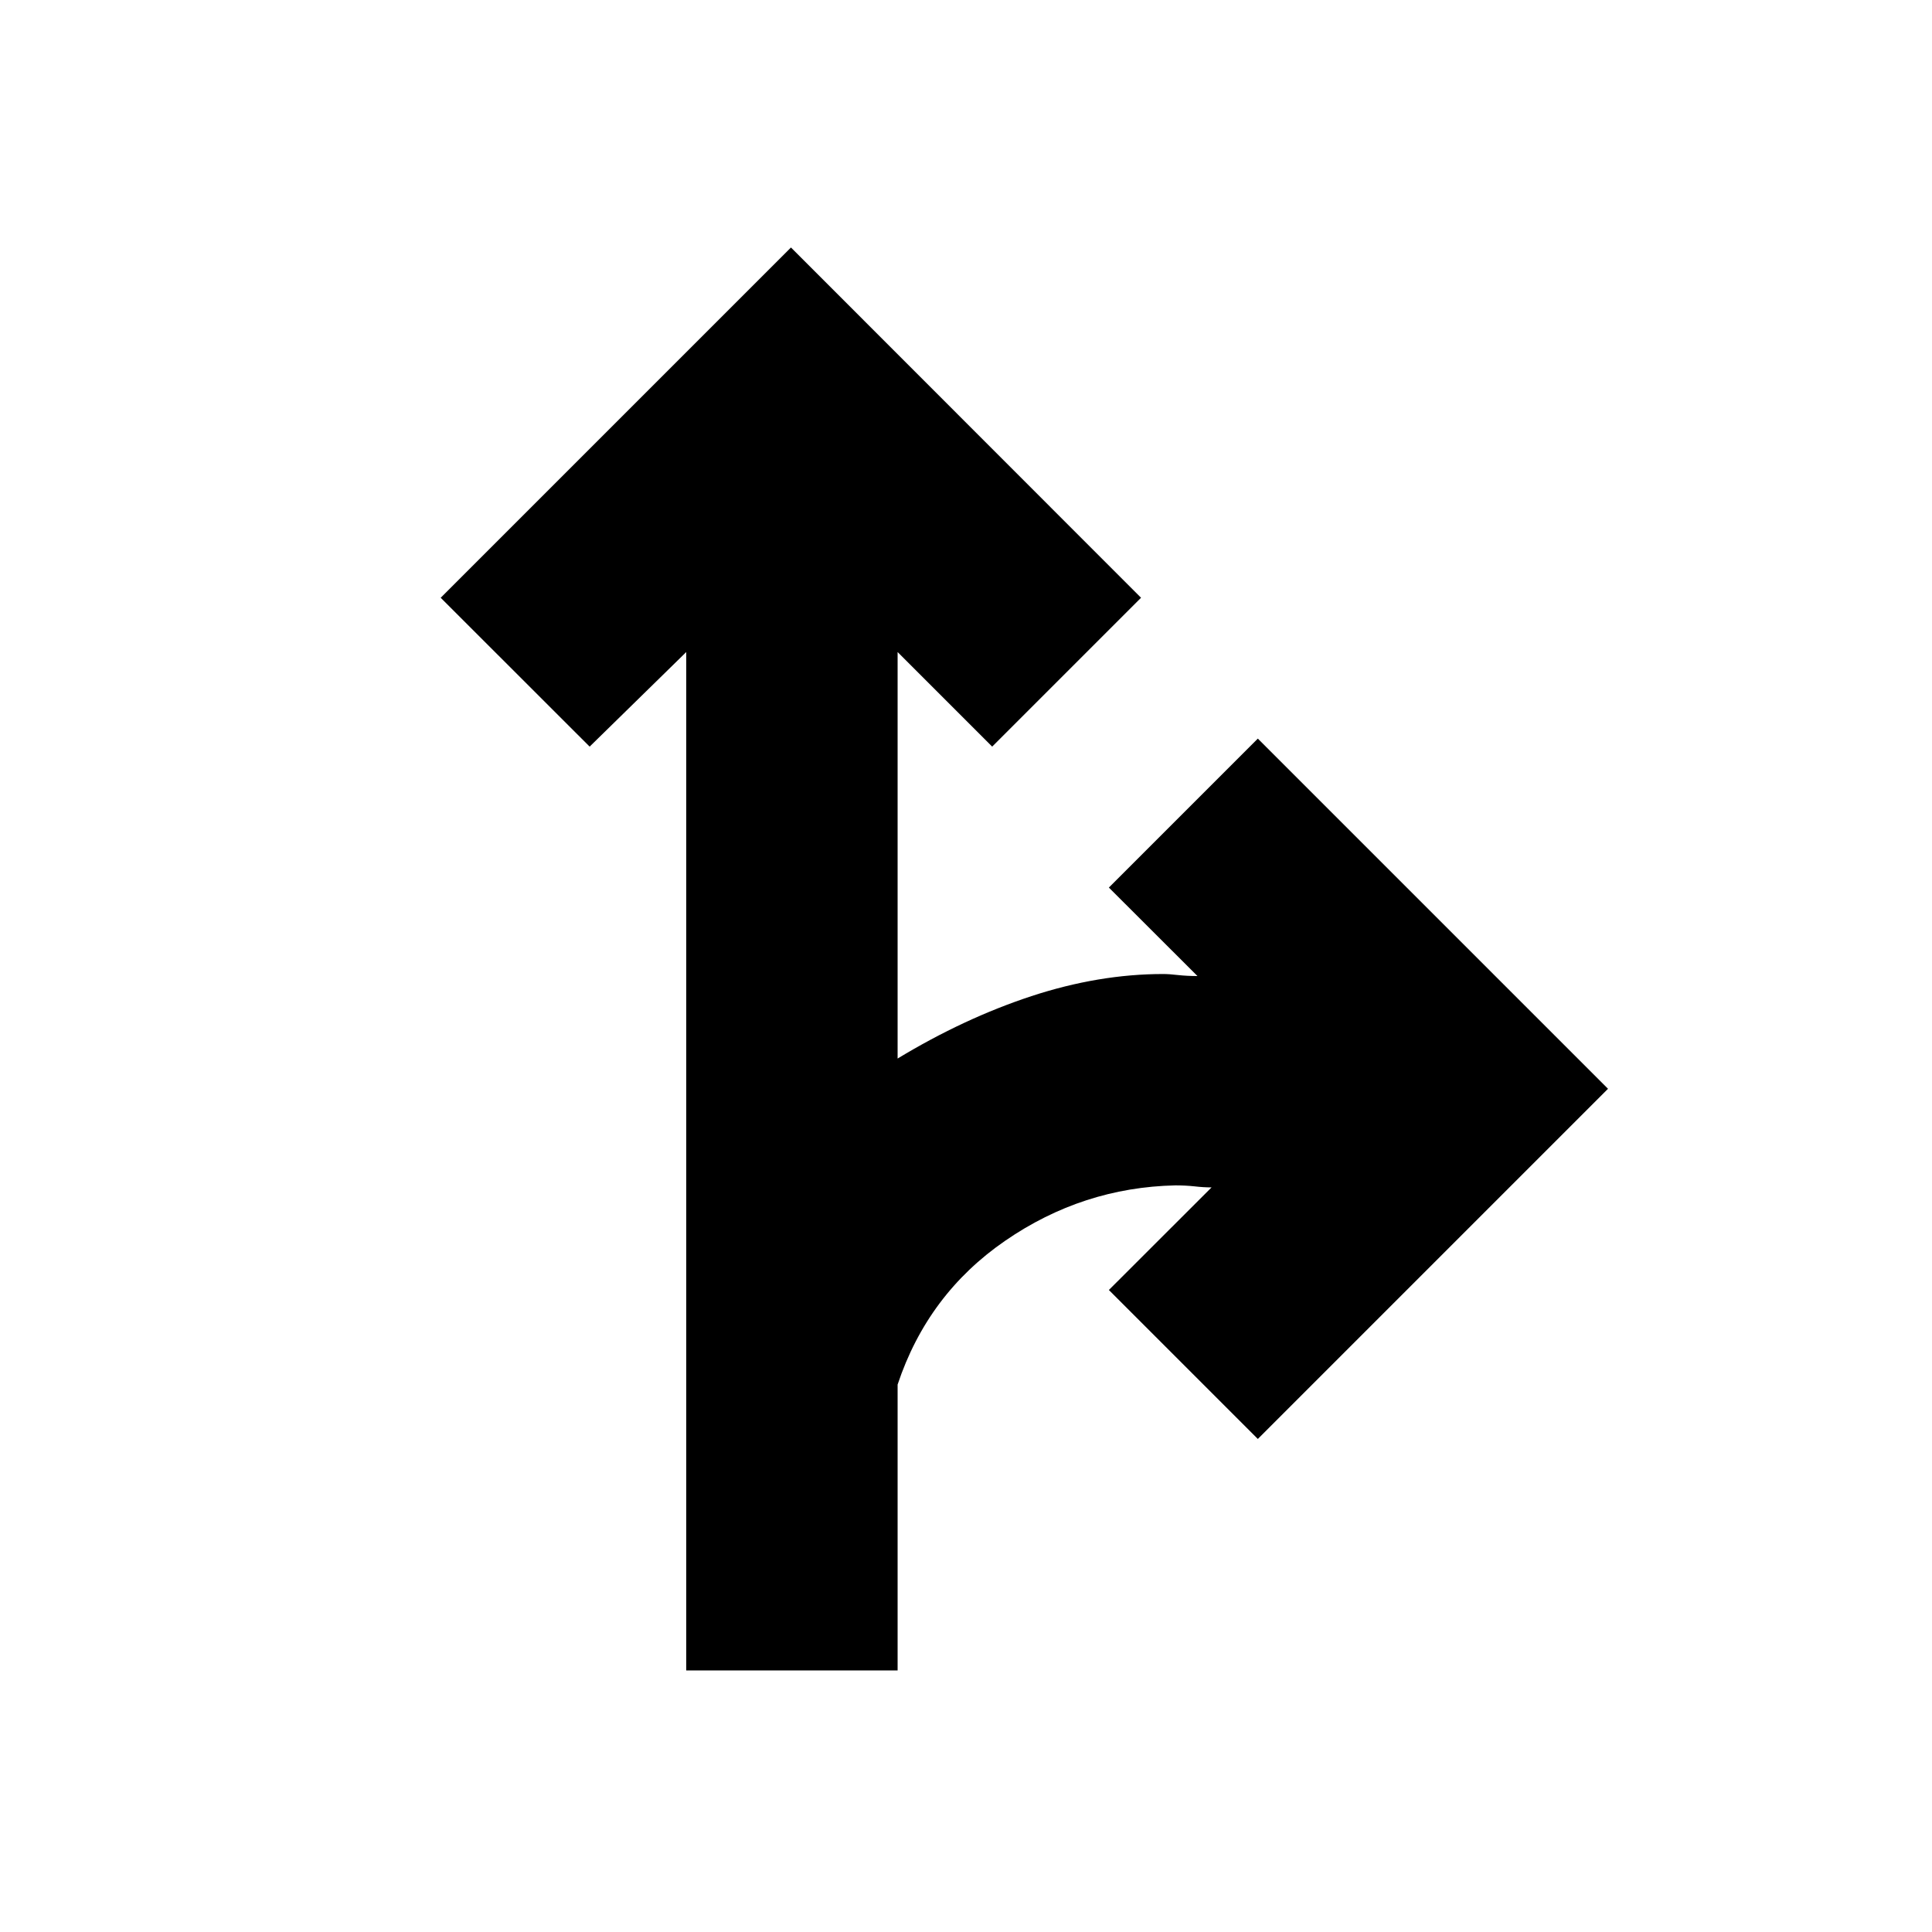 <svg xmlns="http://www.w3.org/2000/svg" height="20" width="20"><path d="M7.104 17.292V6.75l-1 .979-1.542-1.541 3.626-3.626 3.624 3.626-1.541 1.541-.979-.979v4.208q.687-.416 1.385-.646.698-.229 1.365-.229.062 0 .156.011.094.01.198.01l-.917-.916 1.542-1.542 3.625 3.625-3.625 3.625-1.542-1.542 1.063-1.062q-.084 0-.177-.011-.094-.01-.198-.01-.959.021-1.761.573-.802.552-1.114 1.489v2.959Z"/></svg>